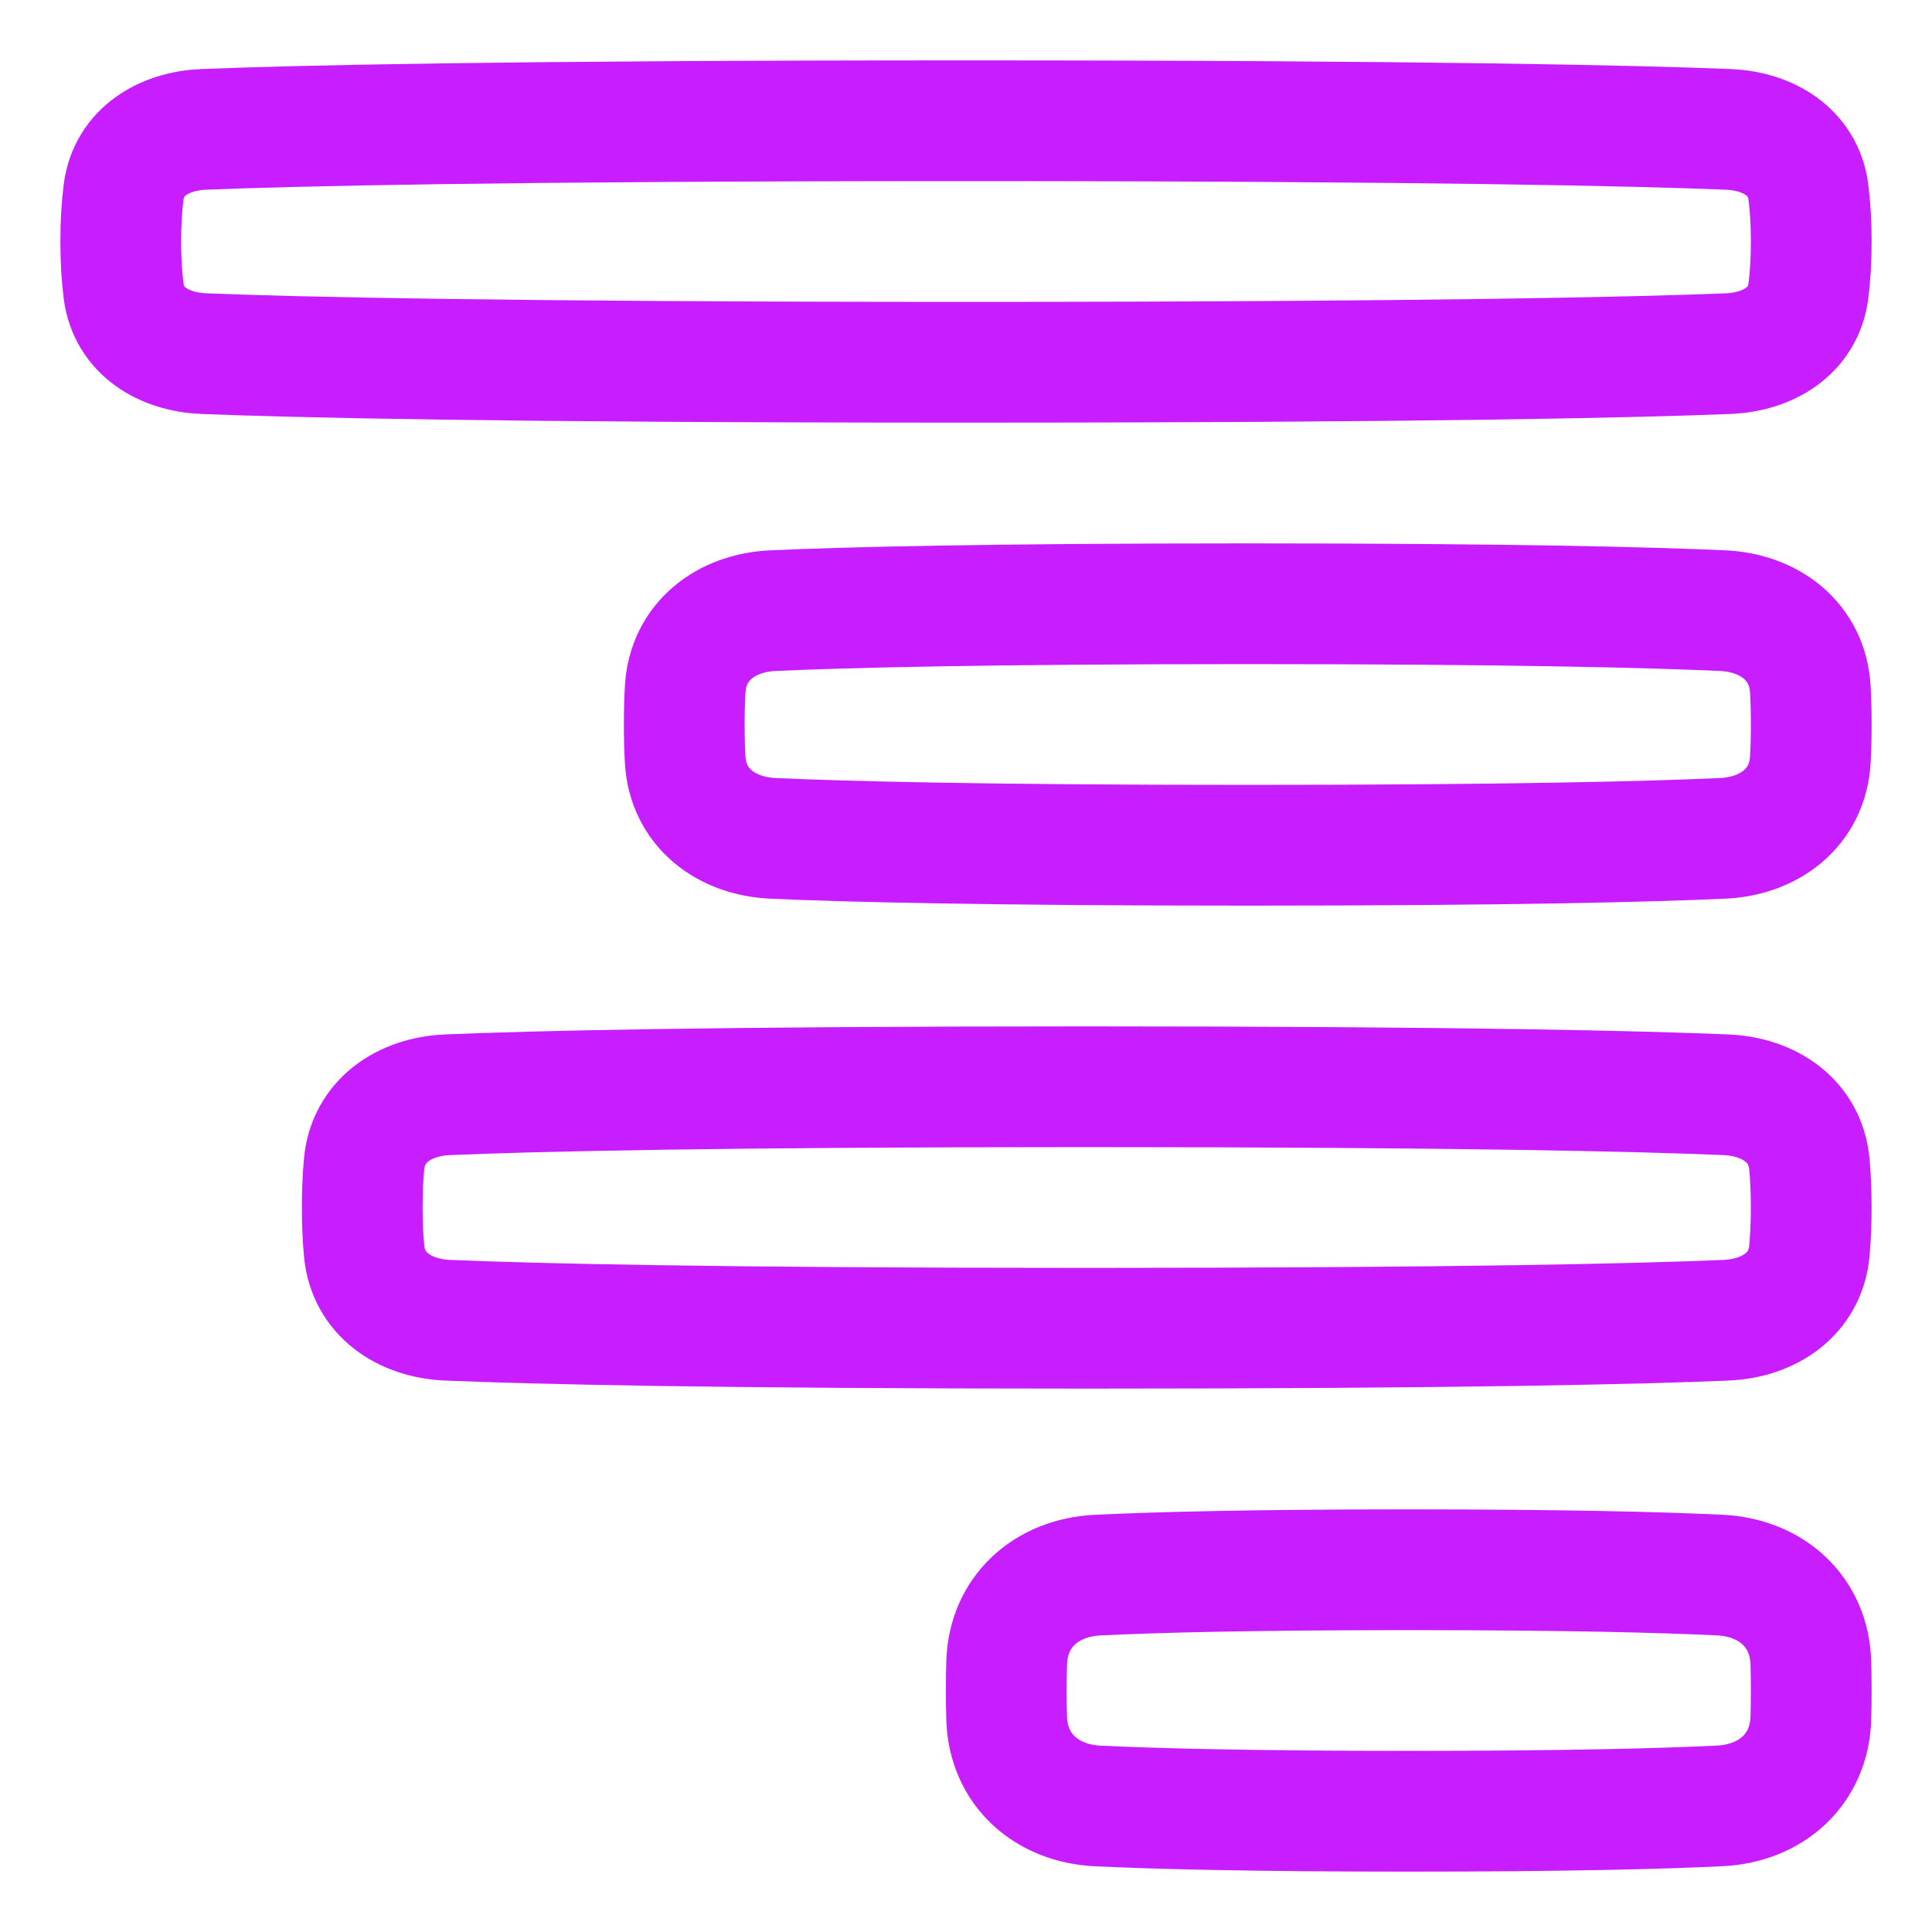 <svg xmlns="http://www.w3.org/2000/svg" fill="none" viewBox="0 0 48 48" id="Align-Right-1--Streamline-Plump-Neon">
  <desc>
    Align Right 1 Streamline Icon: https://streamlinehq.com
  </desc>
  <g id="align-right-1--rag-paragraph-text-alignment-align-right-formatting-left">
    <path id="Vector" stroke="#c71dff" stroke-linecap="round" stroke-linejoin="round" d="M44.928 4.764c-0.128 -0.987 -0.998 -1.51 -1.993 -1.55C40.717 3.125 35.541 3 24 3c-11.541 0 -16.717 0.125 -18.935 0.214 -0.995 0.04 -1.865 0.563 -1.993 1.55C3.029 5.102 3 5.51 3 6c0 0.49 0.029 0.898 0.072 1.236 0.128 0.987 0.998 1.51 1.993 1.55C7.283 8.875 12.459 9 24 9s16.717 -0.125 18.935 -0.214c0.995 -0.04 1.865 -0.563 1.993 -1.55C44.971 6.898 45 6.49 45 6c0 -0.49 -0.029 -0.898 -0.072 -1.236Z" stroke-width="3"></path>
    <path id="Vector_2" stroke="#c71dff" stroke-linecap="round" stroke-linejoin="round" d="M44.977 18.873c-0.065 1.181 -1.003 1.903 -2.184 1.956C40.983 20.91 37.511 21 31 21c-6.511 0 -9.983 -0.09 -11.793 -0.171 -1.181 -0.053 -2.119 -0.775 -2.184 -1.956C17.008 18.616 17 18.326 17 18c0 -0.326 0.008 -0.616 0.023 -0.873 0.065 -1.181 1.003 -1.903 2.184 -1.956C21.017 15.09 24.489 15 31 15c6.511 0 9.983 0.09 11.793 0.171 1.181 0.053 2.119 0.775 2.184 1.956 0.014 0.257 0.023 0.547 0.023 0.873 0 0.326 -0.008 0.616 -0.023 0.873Z" stroke-width="3"></path>
    <path id="Vector_3" stroke="#c71dff" stroke-linecap="round" stroke-linejoin="round" d="M44.953 31.084c-0.1 1.069 -1.001 1.672 -2.074 1.717C40.805 32.889 36.328 33 27 33s-13.805 -0.112 -15.879 -0.199c-1.073 -0.045 -1.974 -0.648 -2.074 -1.717C9.018 30.777 9 30.419 9 30c0 -0.418 0.018 -0.777 0.046 -1.084 0.1 -1.069 1.001 -1.672 2.074 -1.717C13.195 27.111 17.672 27 27 27s13.805 0.112 15.879 0.199c1.073 0.045 1.974 0.648 2.074 1.718 0.029 0.306 0.046 0.665 0.046 1.084 0 0.418 -0.018 0.777 -0.046 1.084Z" stroke-width="3"></path>
    <path id="Vector_4" stroke="#c71dff" stroke-linecap="round" stroke-linejoin="round" d="M44.99 41.312c-0.038 -1.277 -0.987 -2.118 -2.263 -2.18C41.303 39.064 38.924 39 35 39s-6.303 0.064 -7.727 0.133c-1.276 0.062 -2.225 0.903 -2.263 2.18 -0.006 0.209 -0.01 0.438 -0.01 0.688s0.004 0.479 0.01 0.688c0.038 1.277 0.987 2.118 2.263 2.18C28.697 44.936 31.076 45 35 45s6.303 -0.064 7.727 -0.133c1.276 -0.062 2.225 -0.903 2.263 -2.18 0.006 -0.209 0.01 -0.438 0.01 -0.688s-0.004 -0.479 -0.01 -0.688Z" stroke-width="3"></path>
  </g>
</svg>